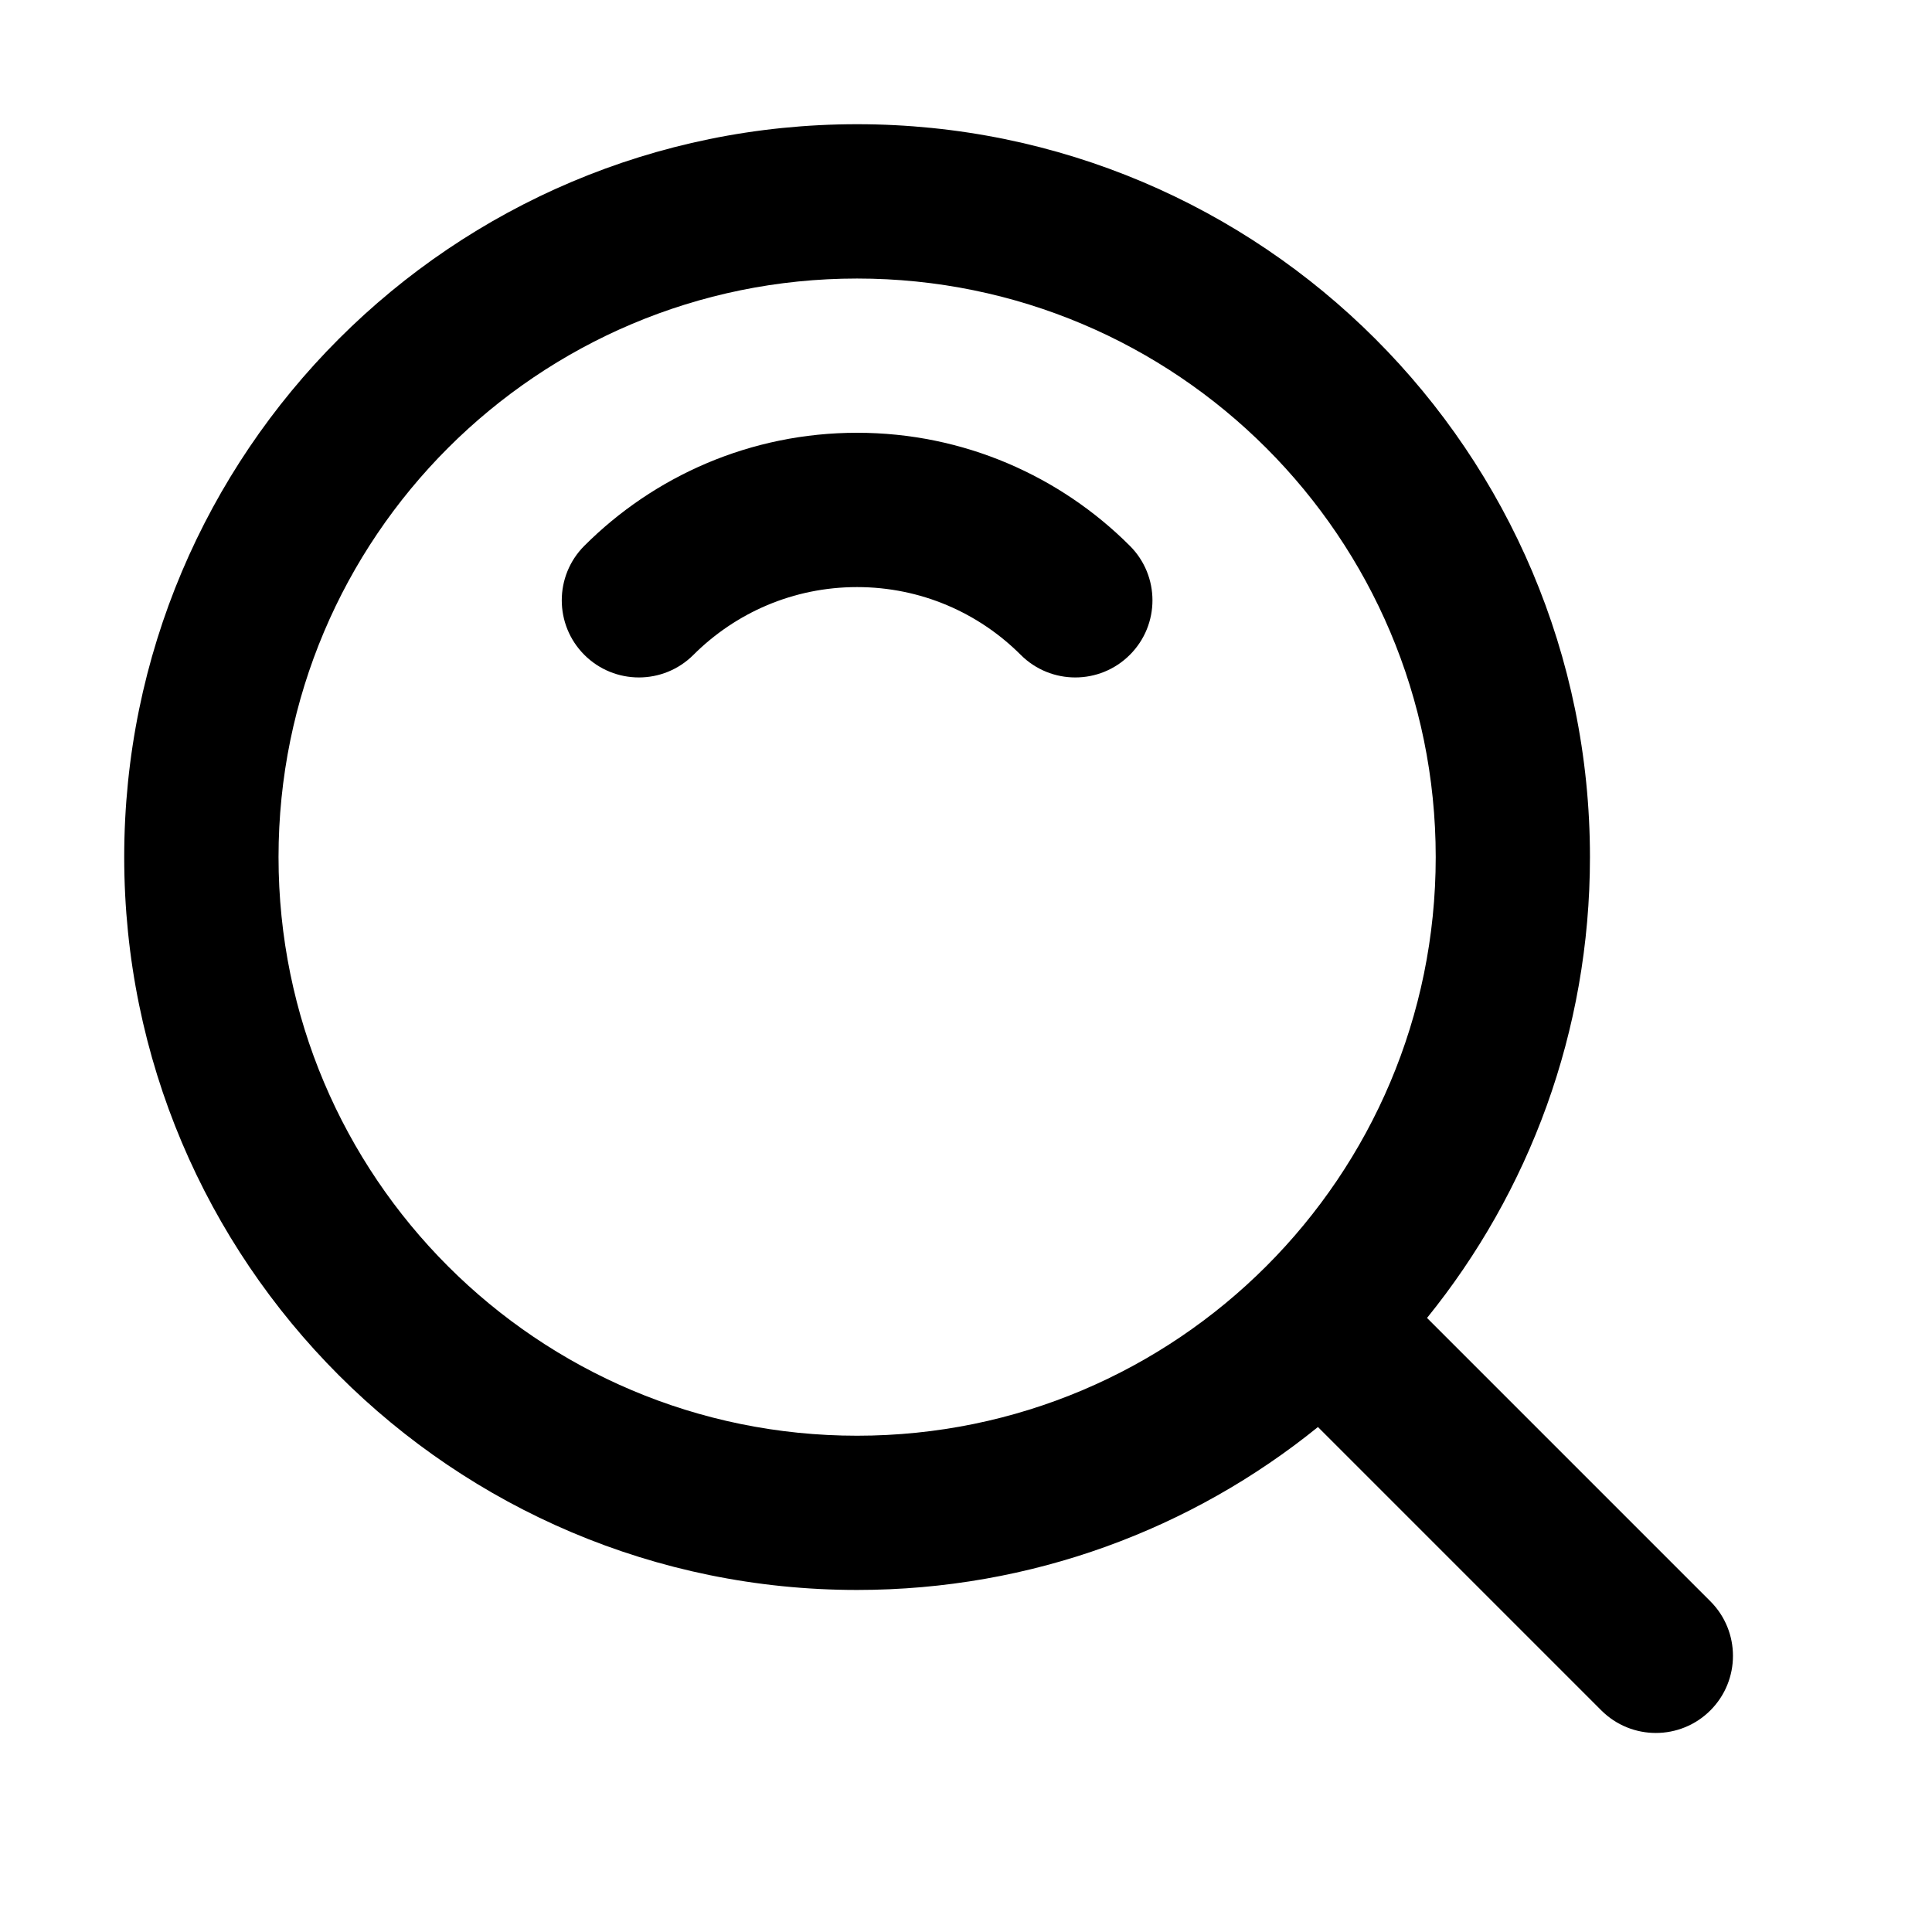 <svg width="24" height="24" viewBox="0 0 24 24" fill="none" xmlns="http://www.w3.org/2000/svg">
<path id="Union" fill-rule="evenodd" clip-rule="evenodd" d="M1.543 10.647C1.543 5.619 5.619 1.543 10.647 1.543C15.675 1.543 19.751 5.619 19.751 10.647C19.751 12.816 18.993 14.808 17.727 16.372L21.247 19.892C21.621 20.266 21.621 20.873 21.247 21.247C20.873 21.621 20.266 21.621 19.892 21.247L16.372 17.727C14.808 18.993 12.816 19.751 10.647 19.751C5.619 19.751 1.543 15.675 1.543 10.647ZM10.647 3.46C6.678 3.46 3.46 6.678 3.46 10.647C3.46 14.617 6.678 17.835 10.647 17.835C14.617 17.835 17.835 14.617 17.835 10.647C17.835 6.678 14.617 3.46 10.647 3.46ZM7.259 6.78C8.125 5.914 9.324 5.376 10.647 5.376C11.97 5.376 13.169 5.914 14.035 6.78C14.41 7.154 14.41 7.761 14.035 8.135C13.661 8.509 13.054 8.509 12.68 8.135C12.159 7.614 11.441 7.293 10.647 7.293C9.853 7.293 9.136 7.614 8.614 8.135C8.24 8.509 7.633 8.509 7.259 8.135C6.885 7.761 6.885 7.154 7.259 6.78Z" fill="black"/>
</svg>